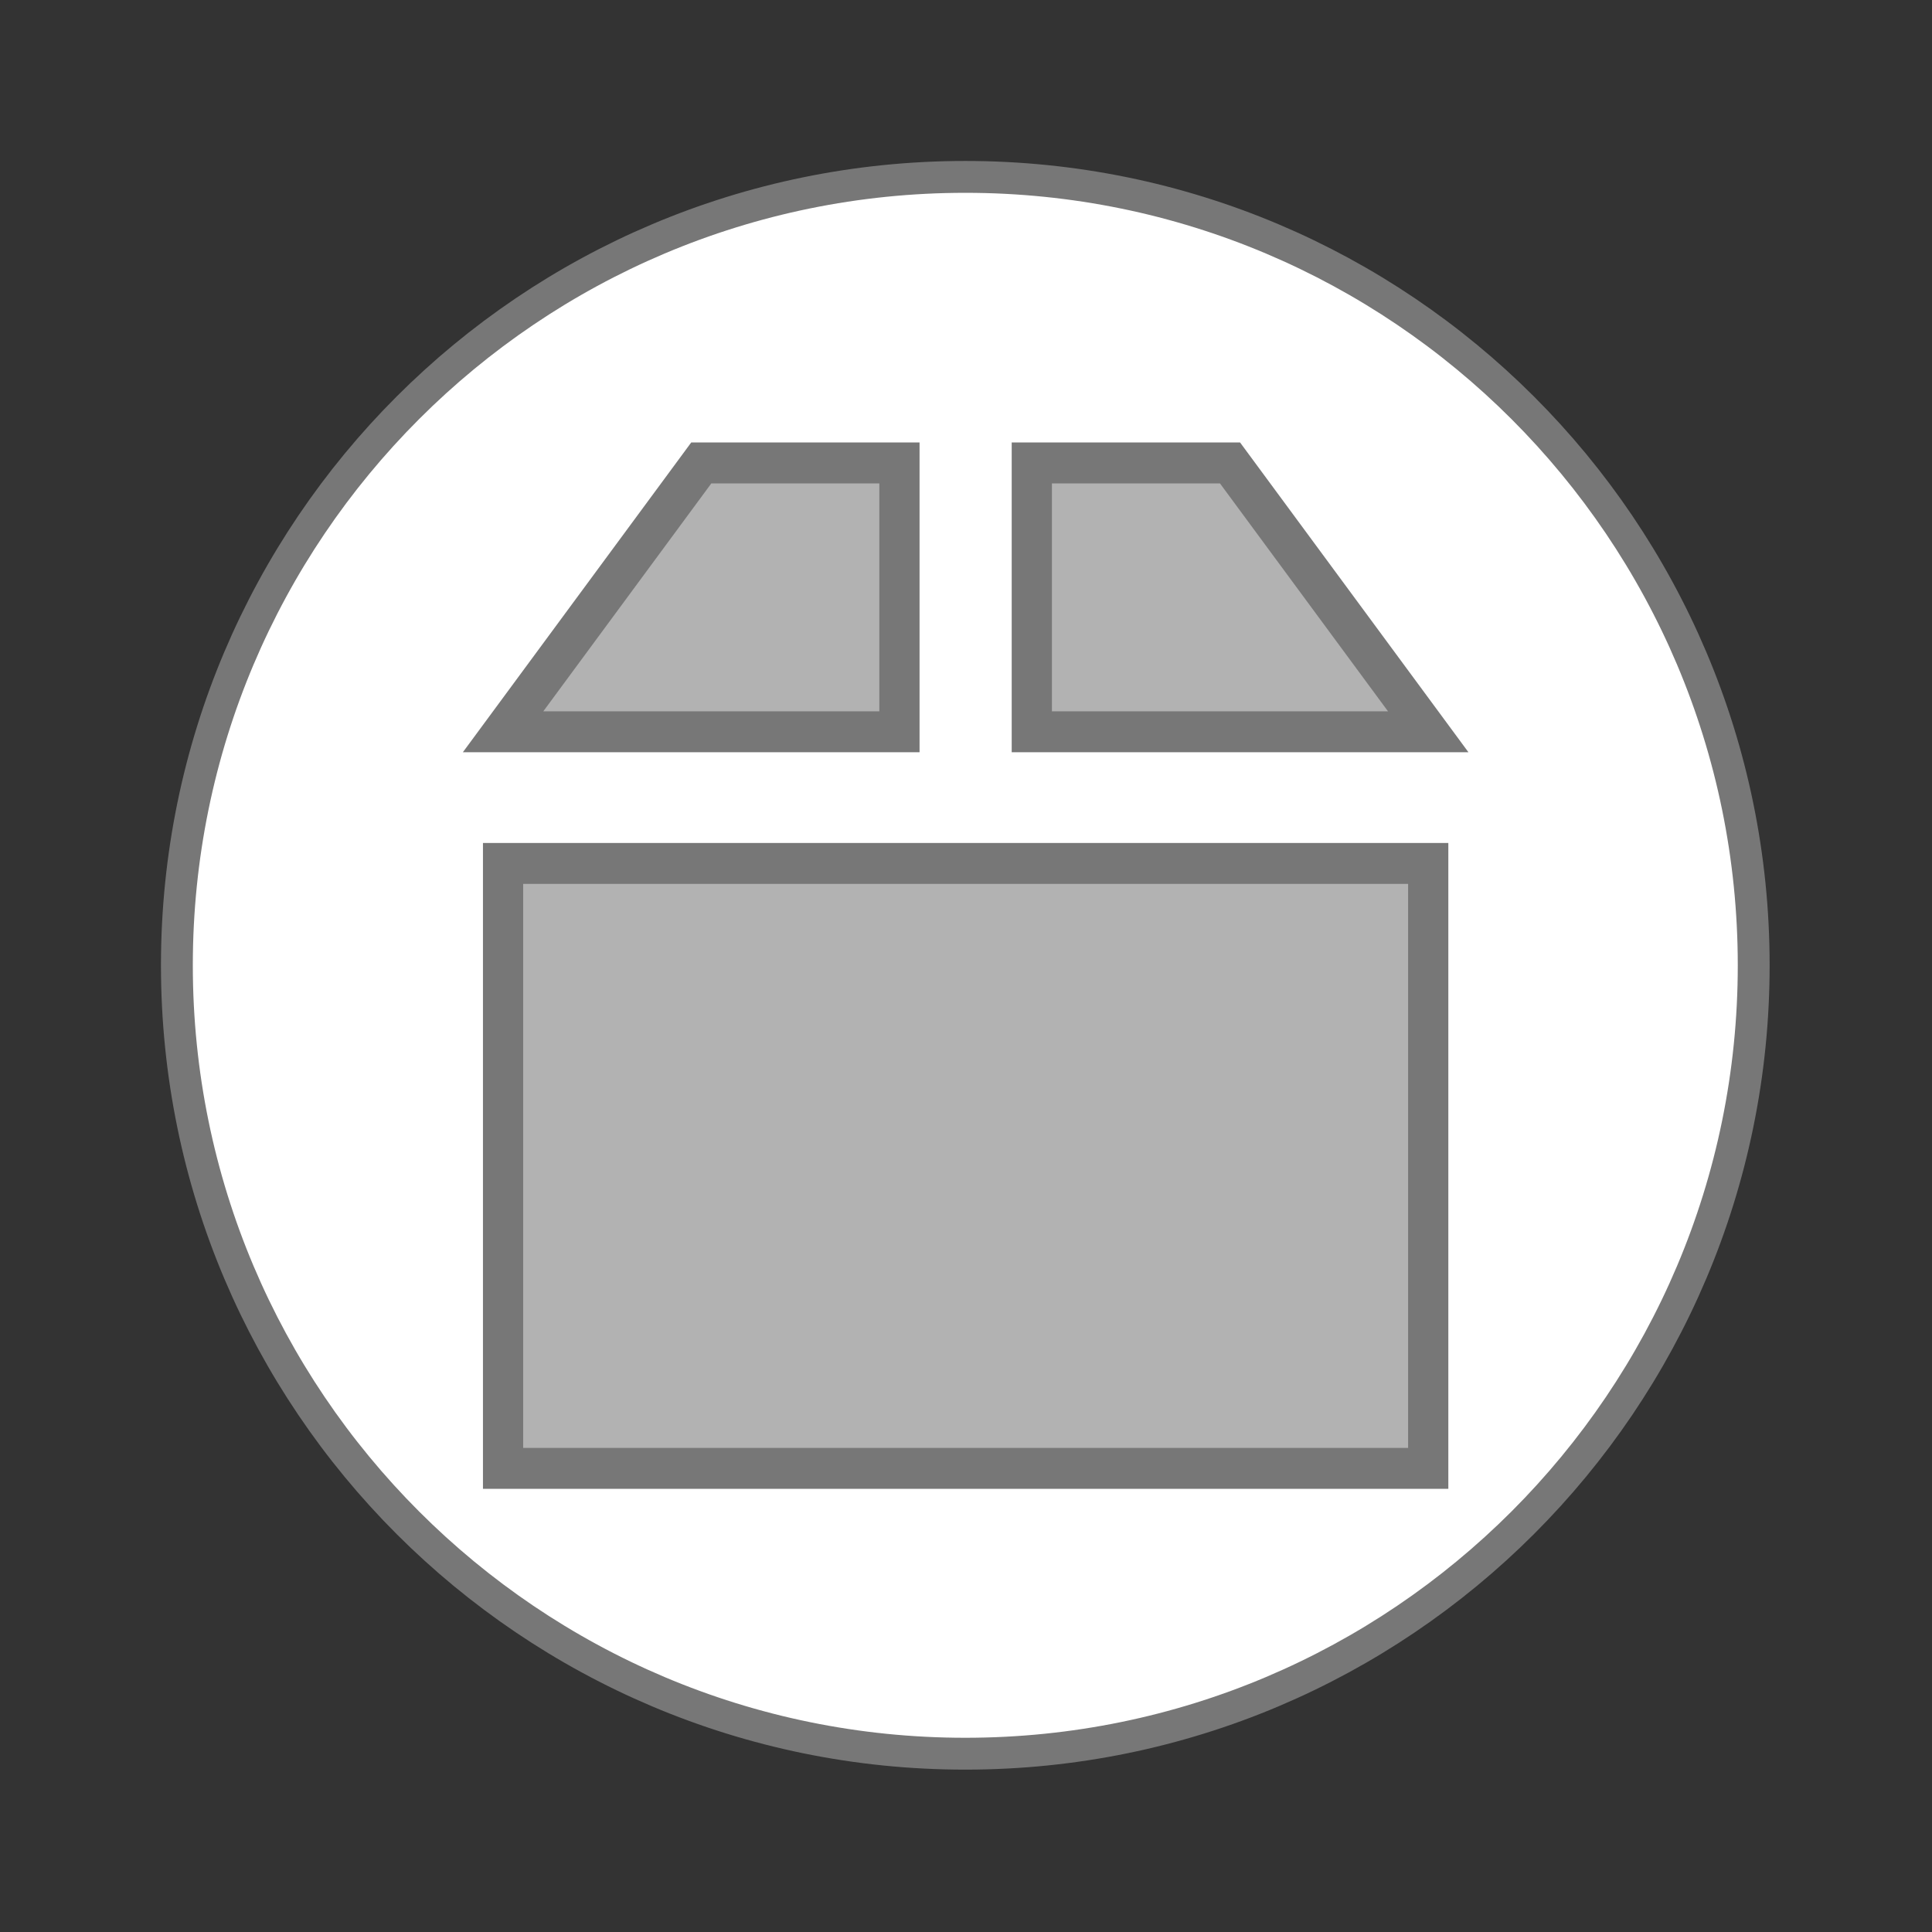 <svg viewBox="0 0 22 22" width="22" xmlns="http://www.w3.org/2000/svg" xmlns:xlink="http://www.w3.org/1999/xlink" height="22">
 <rect x="0" y="0" width="22" height="22" fill="#333333" stroke="none"/>
 <g stroke="#777">
  <path stroke-width=".792" fill="#fff" d="m43.602 24c0 10.824-8.778 19.602-19.602 19.602s-19.602-8.778-19.602-19.602c-0-10.824 8.778-19.602 19.602-19.602 10.824-0 19.602 8.778 19.602 19.602z" transform="scale(.458)"/>
  <g fill="#b2b2b2">
   <path d="m17.427 10.501l-4.928 6.57h9.855v-6.57z" transform="matrix(.458 0 0 .466 .004 .378)"/>
   <path d="m25.645 10.501v6.57h9.856l-4.928-6.57z" transform="matrix(.458 0 0 .466 .004 .378)"/>
   <path d="m12.499 20.717v14.782h23.002v-14.782z" transform="matrix(.458 0 0 .466 .004 .178)"/>
  </g>
 </g>
</svg>
